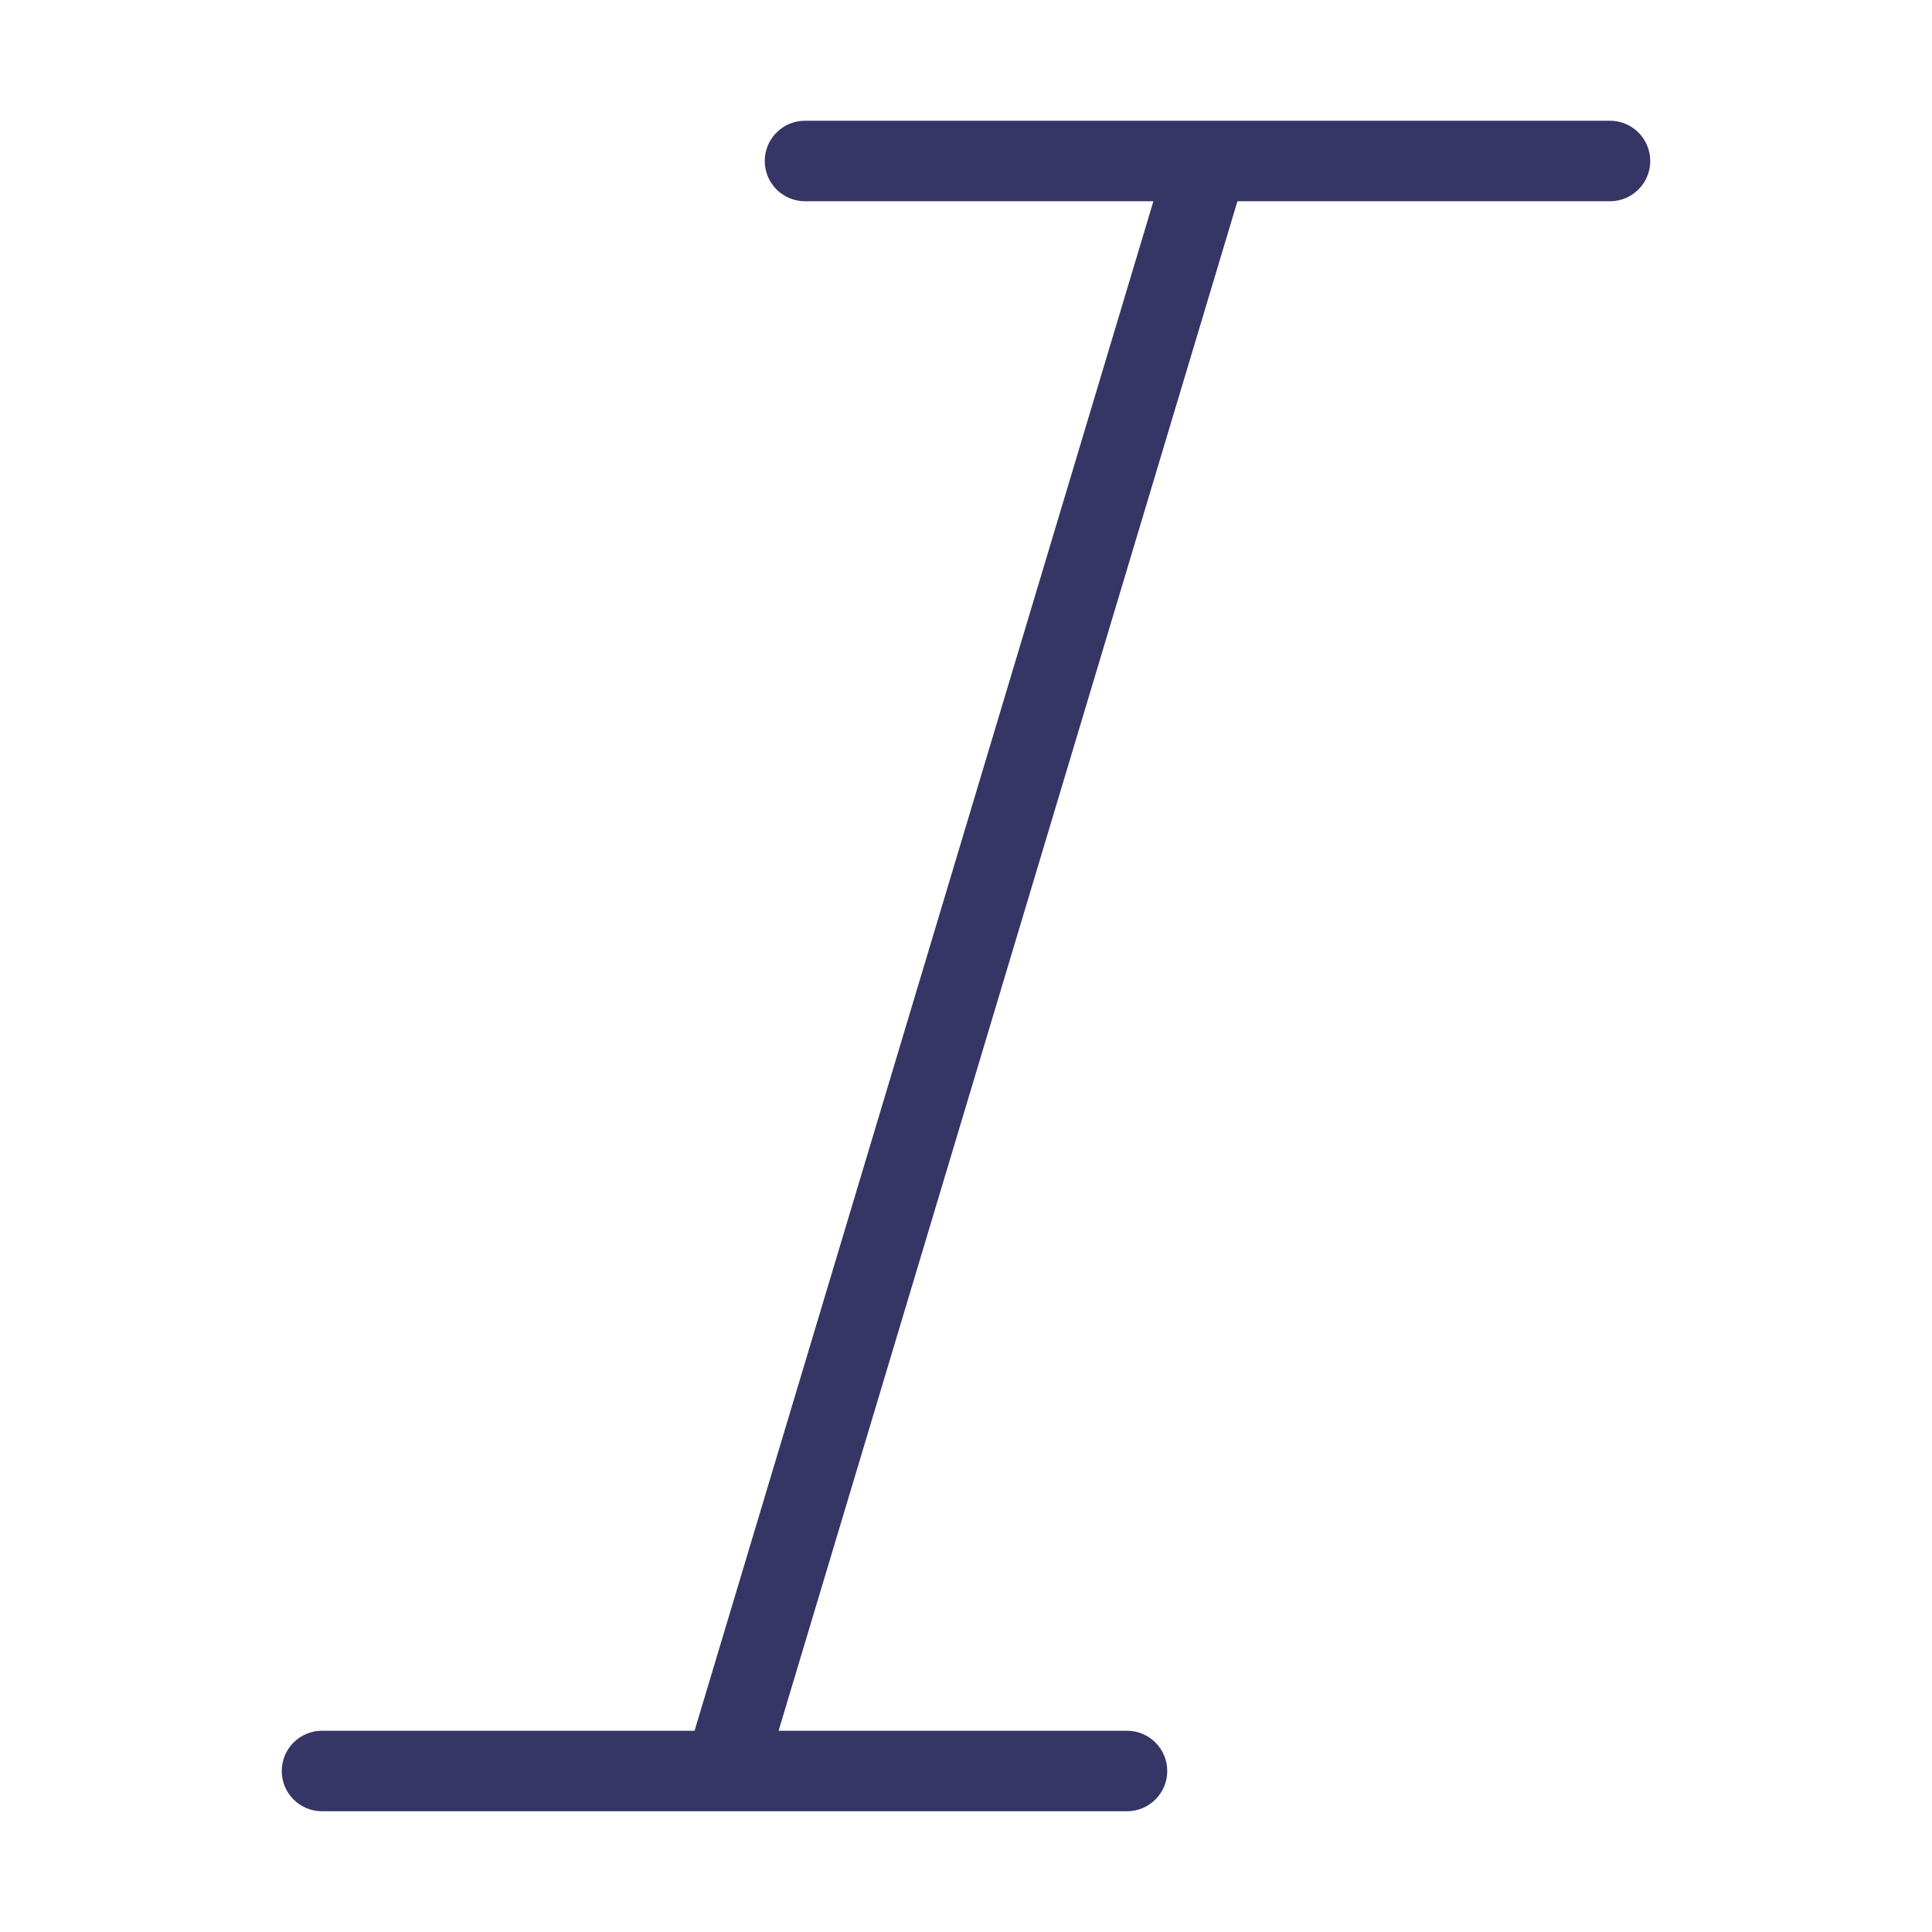 <svg width="24" height="24" viewBox="0 0 24 24" fill="none" xmlns="http://www.w3.org/2000/svg">
<path d="M14.328 2.5L8.628 21.5H4C3.724 21.5 3.5 21.724 3.5 22C3.5 22.276 3.724 22.5 4 22.5H8.988C8.996 22.5 9.004 22.5 9.012 22.5H14C14.276 22.5 14.5 22.276 14.5 22C14.5 21.724 14.276 21.5 14 21.5H9.672L15.372 2.5H20C20.276 2.5 20.5 2.276 20.5 2C20.5 1.724 20.276 1.5 20 1.5H15.011C15.004 1.5 14.996 1.5 14.989 1.5H10C9.724 1.5 9.5 1.724 9.5 2C9.5 2.276 9.724 2.5 10 2.5H14.328Z" fill="#353566"/>
</svg>

